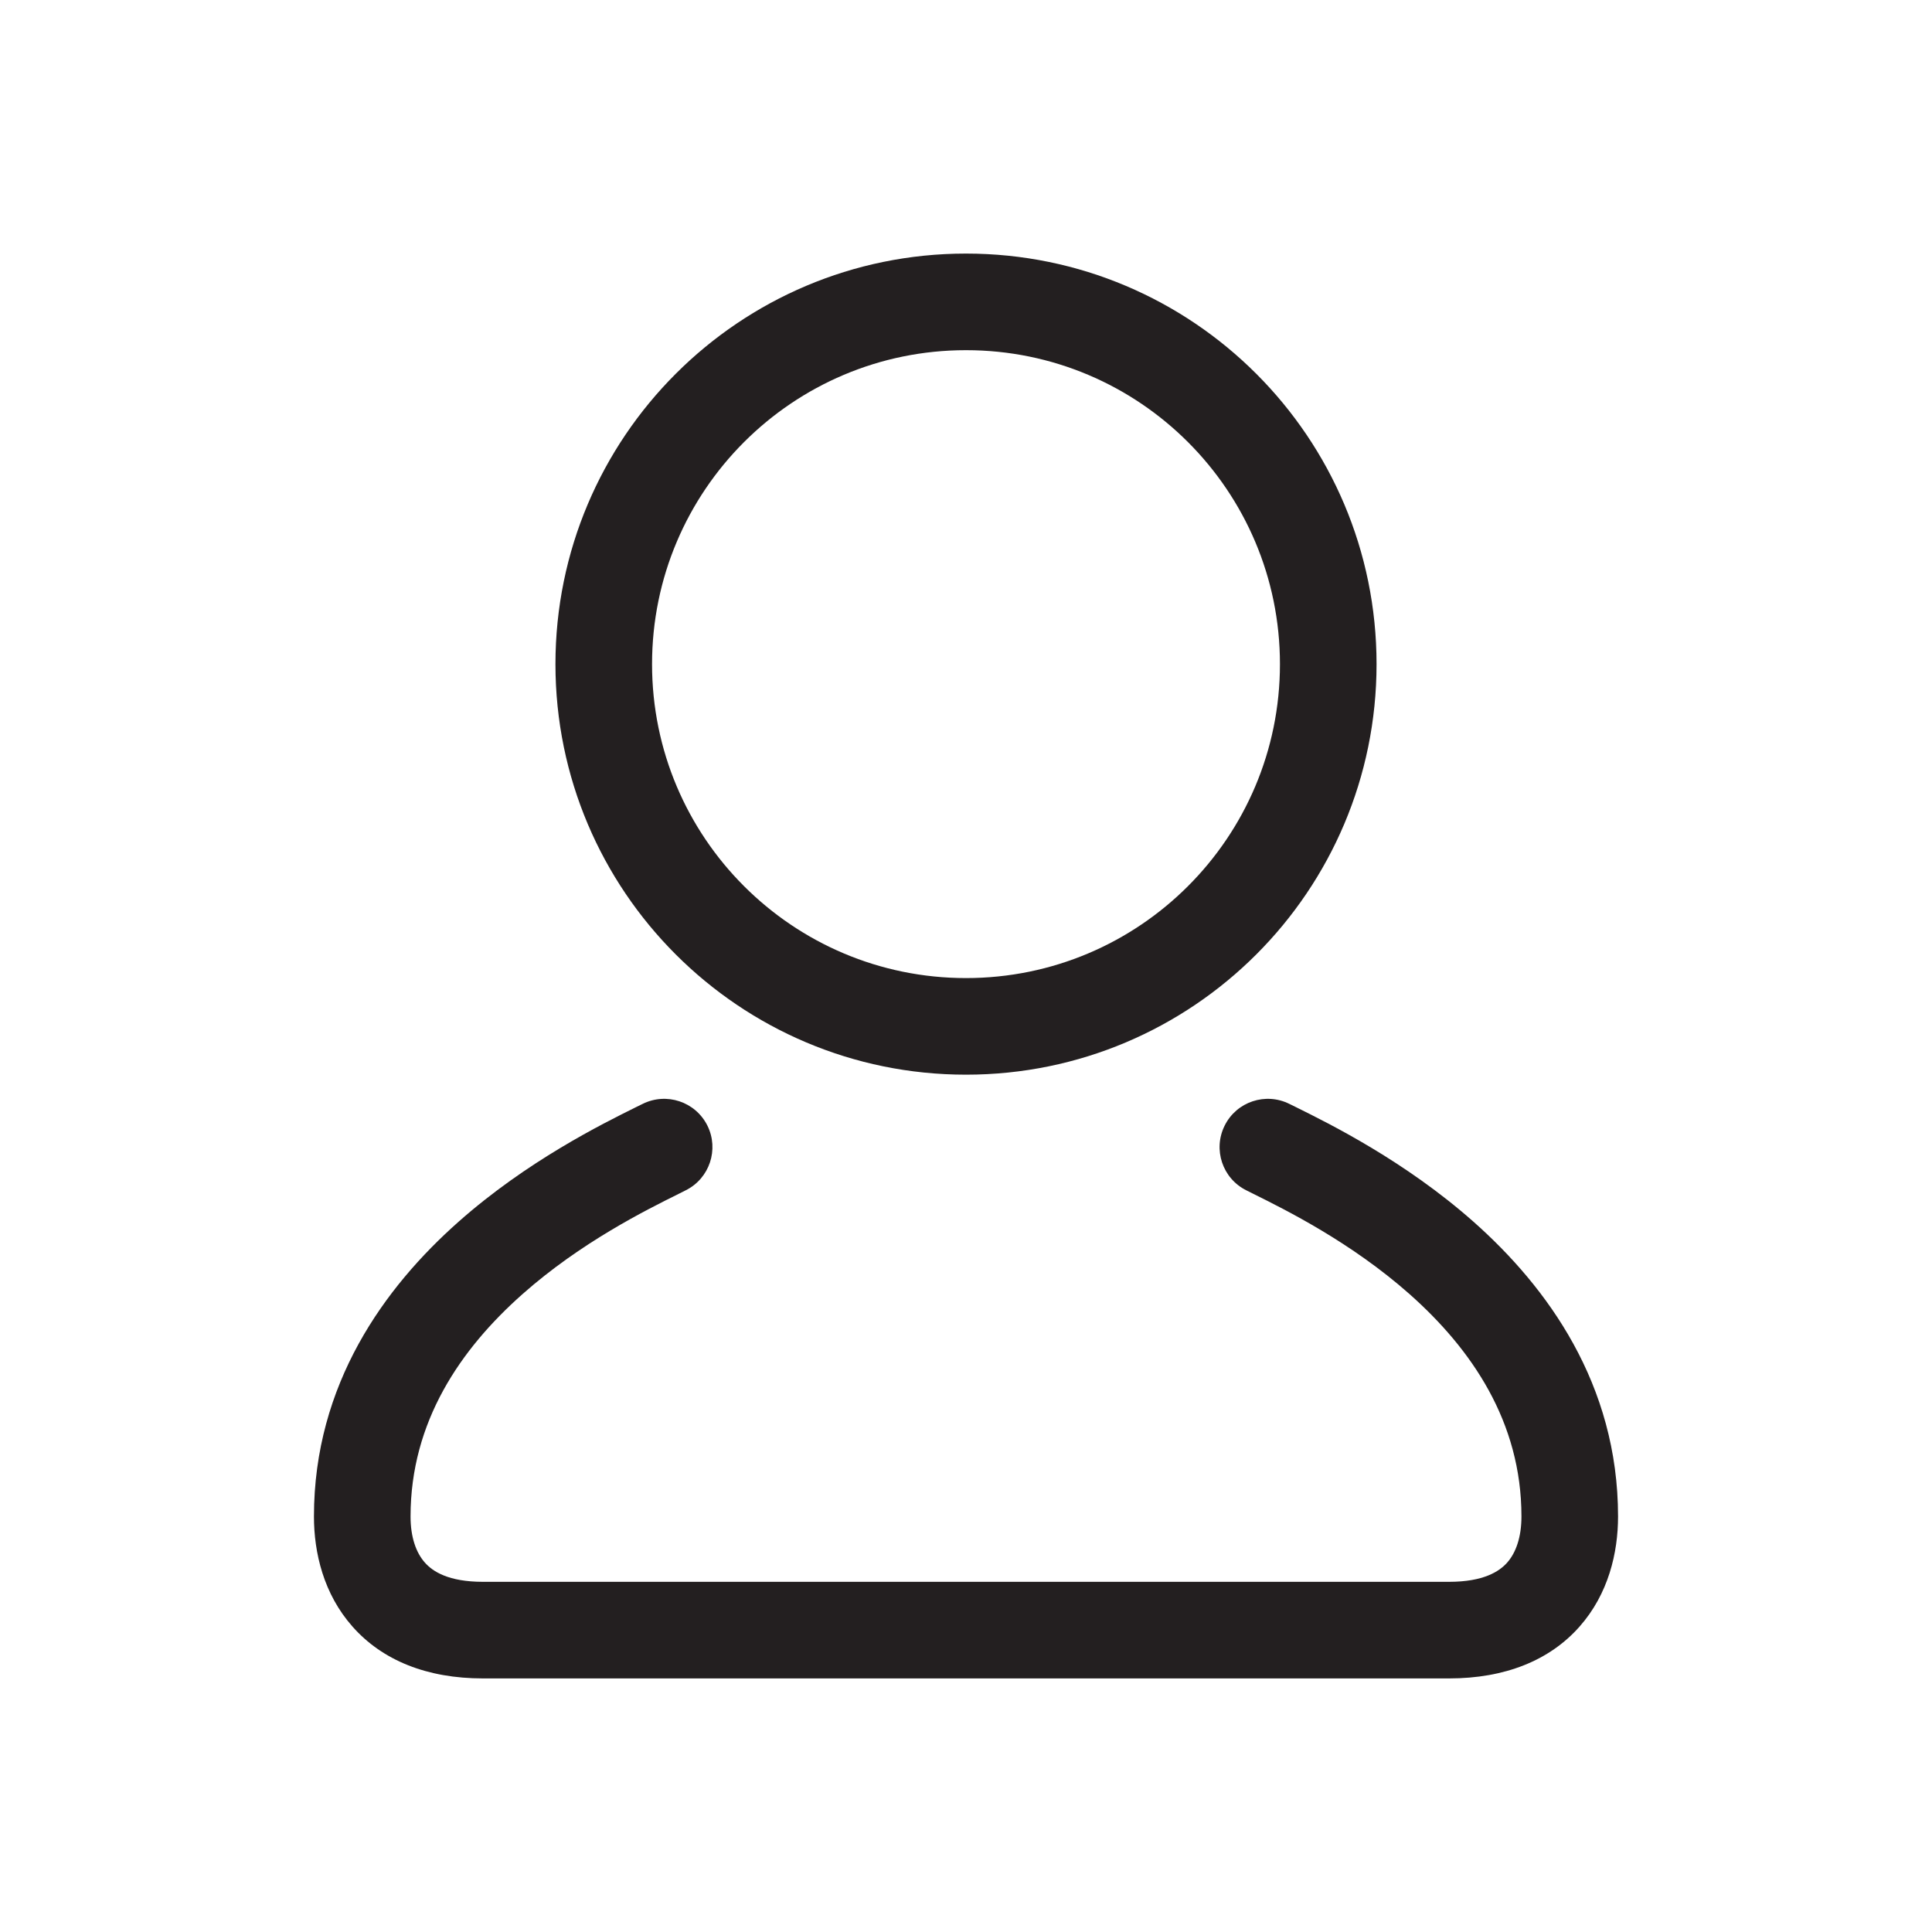 <svg width="32" height="32" viewBox="0 0 32 32" fill="none" xmlns="http://www.w3.org/2000/svg">
<g id="icon user">
<g id="Union">
<path fill-rule="evenodd" clip-rule="evenodd" d="M16 4.2C12.245 4.2 9.2 7.244 9.2 11C9.2 14.755 12.245 17.8 16 17.8C19.756 17.8 22.8 14.755 22.8 11C22.8 7.244 19.756 4.2 16 4.2ZM10.8 11C10.8 8.128 13.128 5.8 16 5.8C18.872 5.8 21.2 8.128 21.2 11C21.2 13.872 18.872 16.2 16 16.2C13.128 16.2 10.8 13.872 10.8 11Z" fill="#231F20"/>
<path d="M11.358 19.715C11.753 19.518 11.913 19.037 11.716 18.642C11.518 18.247 11.038 18.087 10.642 18.285C10.609 18.301 10.572 18.319 10.532 18.339C9.974 18.616 8.728 19.232 7.595 20.236C6.374 21.317 5.2 22.922 5.2 25.118C5.2 25.718 5.359 26.4 5.839 26.942C6.335 27.503 7.074 27.8 8 27.8H24C24.926 27.8 25.666 27.503 26.162 26.942C26.641 26.4 26.8 25.718 26.8 25.118C26.8 22.922 25.626 21.317 24.406 20.236C23.272 19.232 22.027 18.616 21.468 18.339C21.428 18.319 21.391 18.301 21.358 18.285C20.963 18.087 20.482 18.247 20.285 18.642C20.087 19.037 20.247 19.518 20.642 19.715L20.75 19.769C21.304 20.044 22.377 20.577 23.345 21.433C24.374 22.345 25.2 23.549 25.2 25.118C25.2 25.459 25.109 25.717 24.964 25.881C24.835 26.027 24.574 26.2 24 26.2H8C7.426 26.2 7.165 26.027 7.037 25.881C6.891 25.717 6.8 25.459 6.8 25.118C6.8 23.549 7.626 22.345 8.656 21.433C9.623 20.577 10.697 20.044 11.251 19.769L11.358 19.715Z" fill="#231F20"/>
</g>
</g>
</svg>
